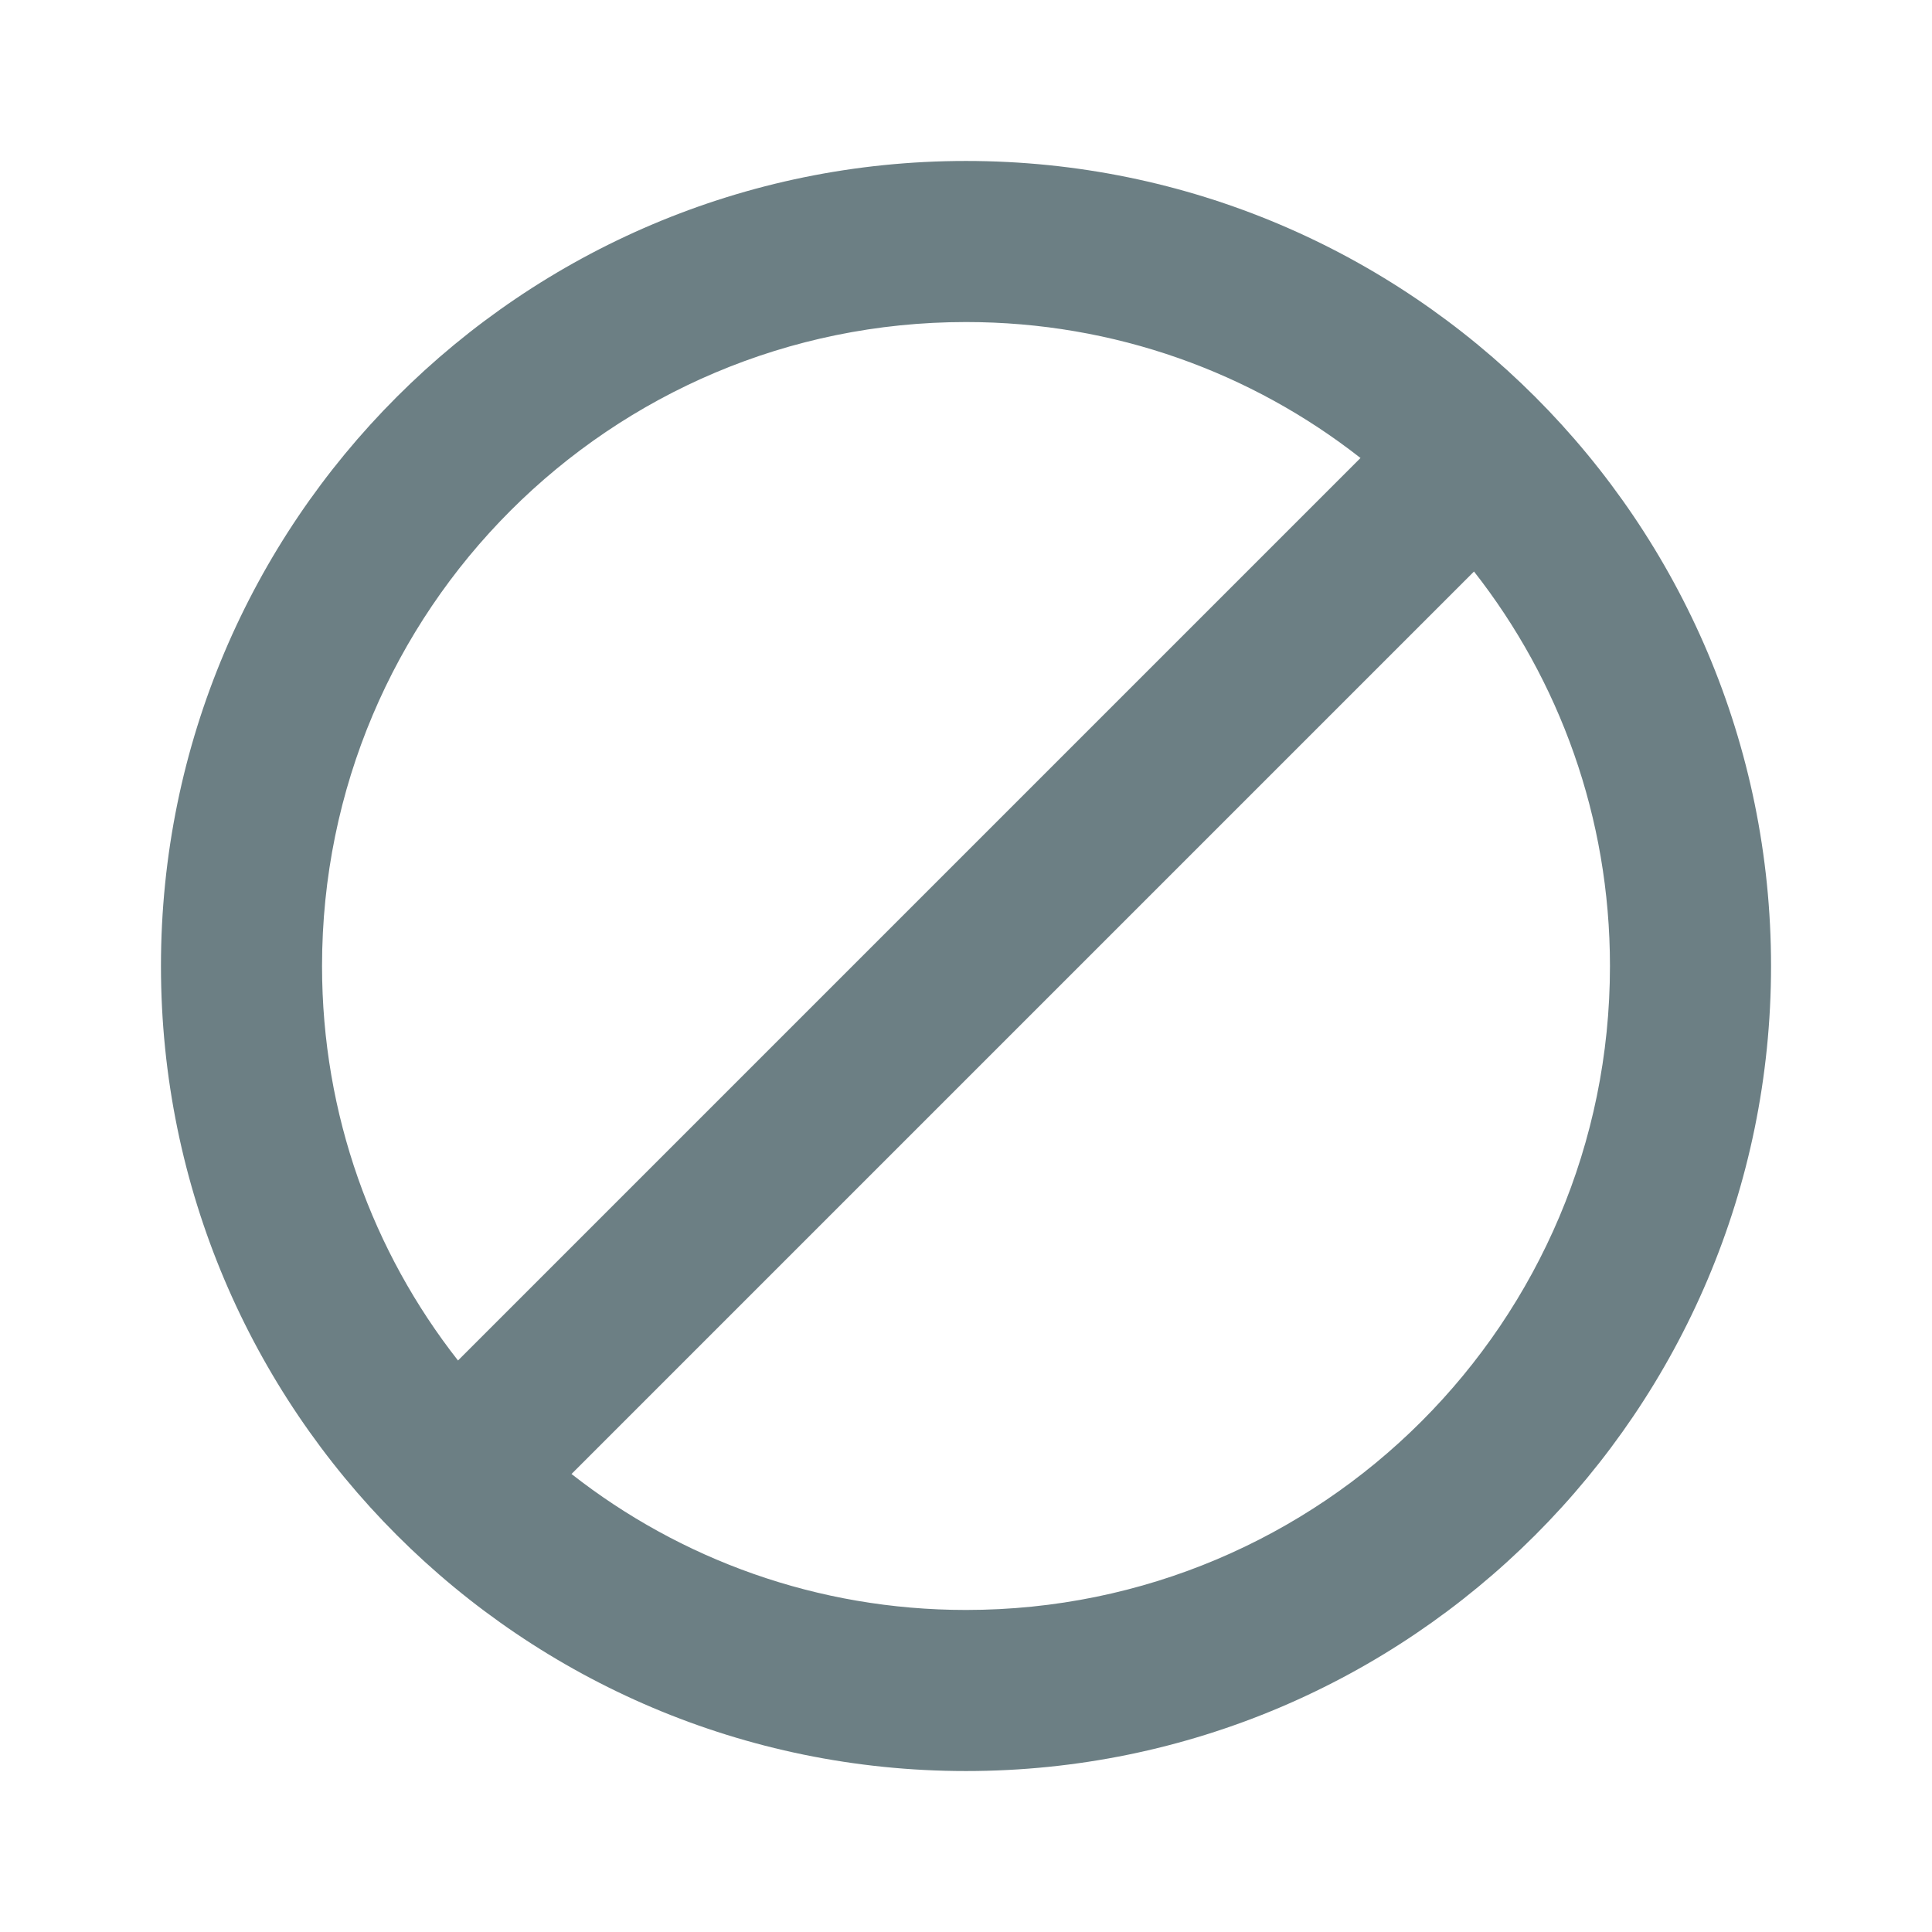 <?xml version="1.0" encoding="UTF-8"?>
<svg width="16px" height="16px" viewBox="0 0 16 16" version="1.1" xmlns="http://www.w3.org/2000/svg" xmlns:xlink="http://www.w3.org/1999/xlink">
    <!-- Generator: Sketch 58 (84663) - https://sketch.com -->
    <title>Graphics / 00 Icon / Simple / Block</title>
    <desc>Created with Sketch.</desc>
    <g id="Graphics-/-00-Icon-/-Simple-/-Block" stroke="none" stroke-width="1" fill="none" fill-rule="evenodd">
        <path d="M8,1.333 C4.32,1.333 1.333,4.32 1.333,8 C1.333,11.68 4.32,14.667 8,14.667 C11.68,14.667 14.667,11.68 14.667,8 C14.667,4.32 11.68,1.333 8,1.333 Z M2.667,8 C2.667,5.053 5.053,2.667 8,2.667 C9.233,2.667 10.367,3.087 11.267,3.793 L3.793,11.267 C3.087,10.367 2.667,9.233 2.667,8 Z M8,13.333 C6.767,13.333 5.633,12.913 4.733,12.207 L12.207,4.733 C12.913,5.633 13.333,6.767 13.333,8 C13.333,10.947 10.947,13.333 8,13.333 Z" id="Colour" fill="#6C7F84"></path>
    </g>
</svg>